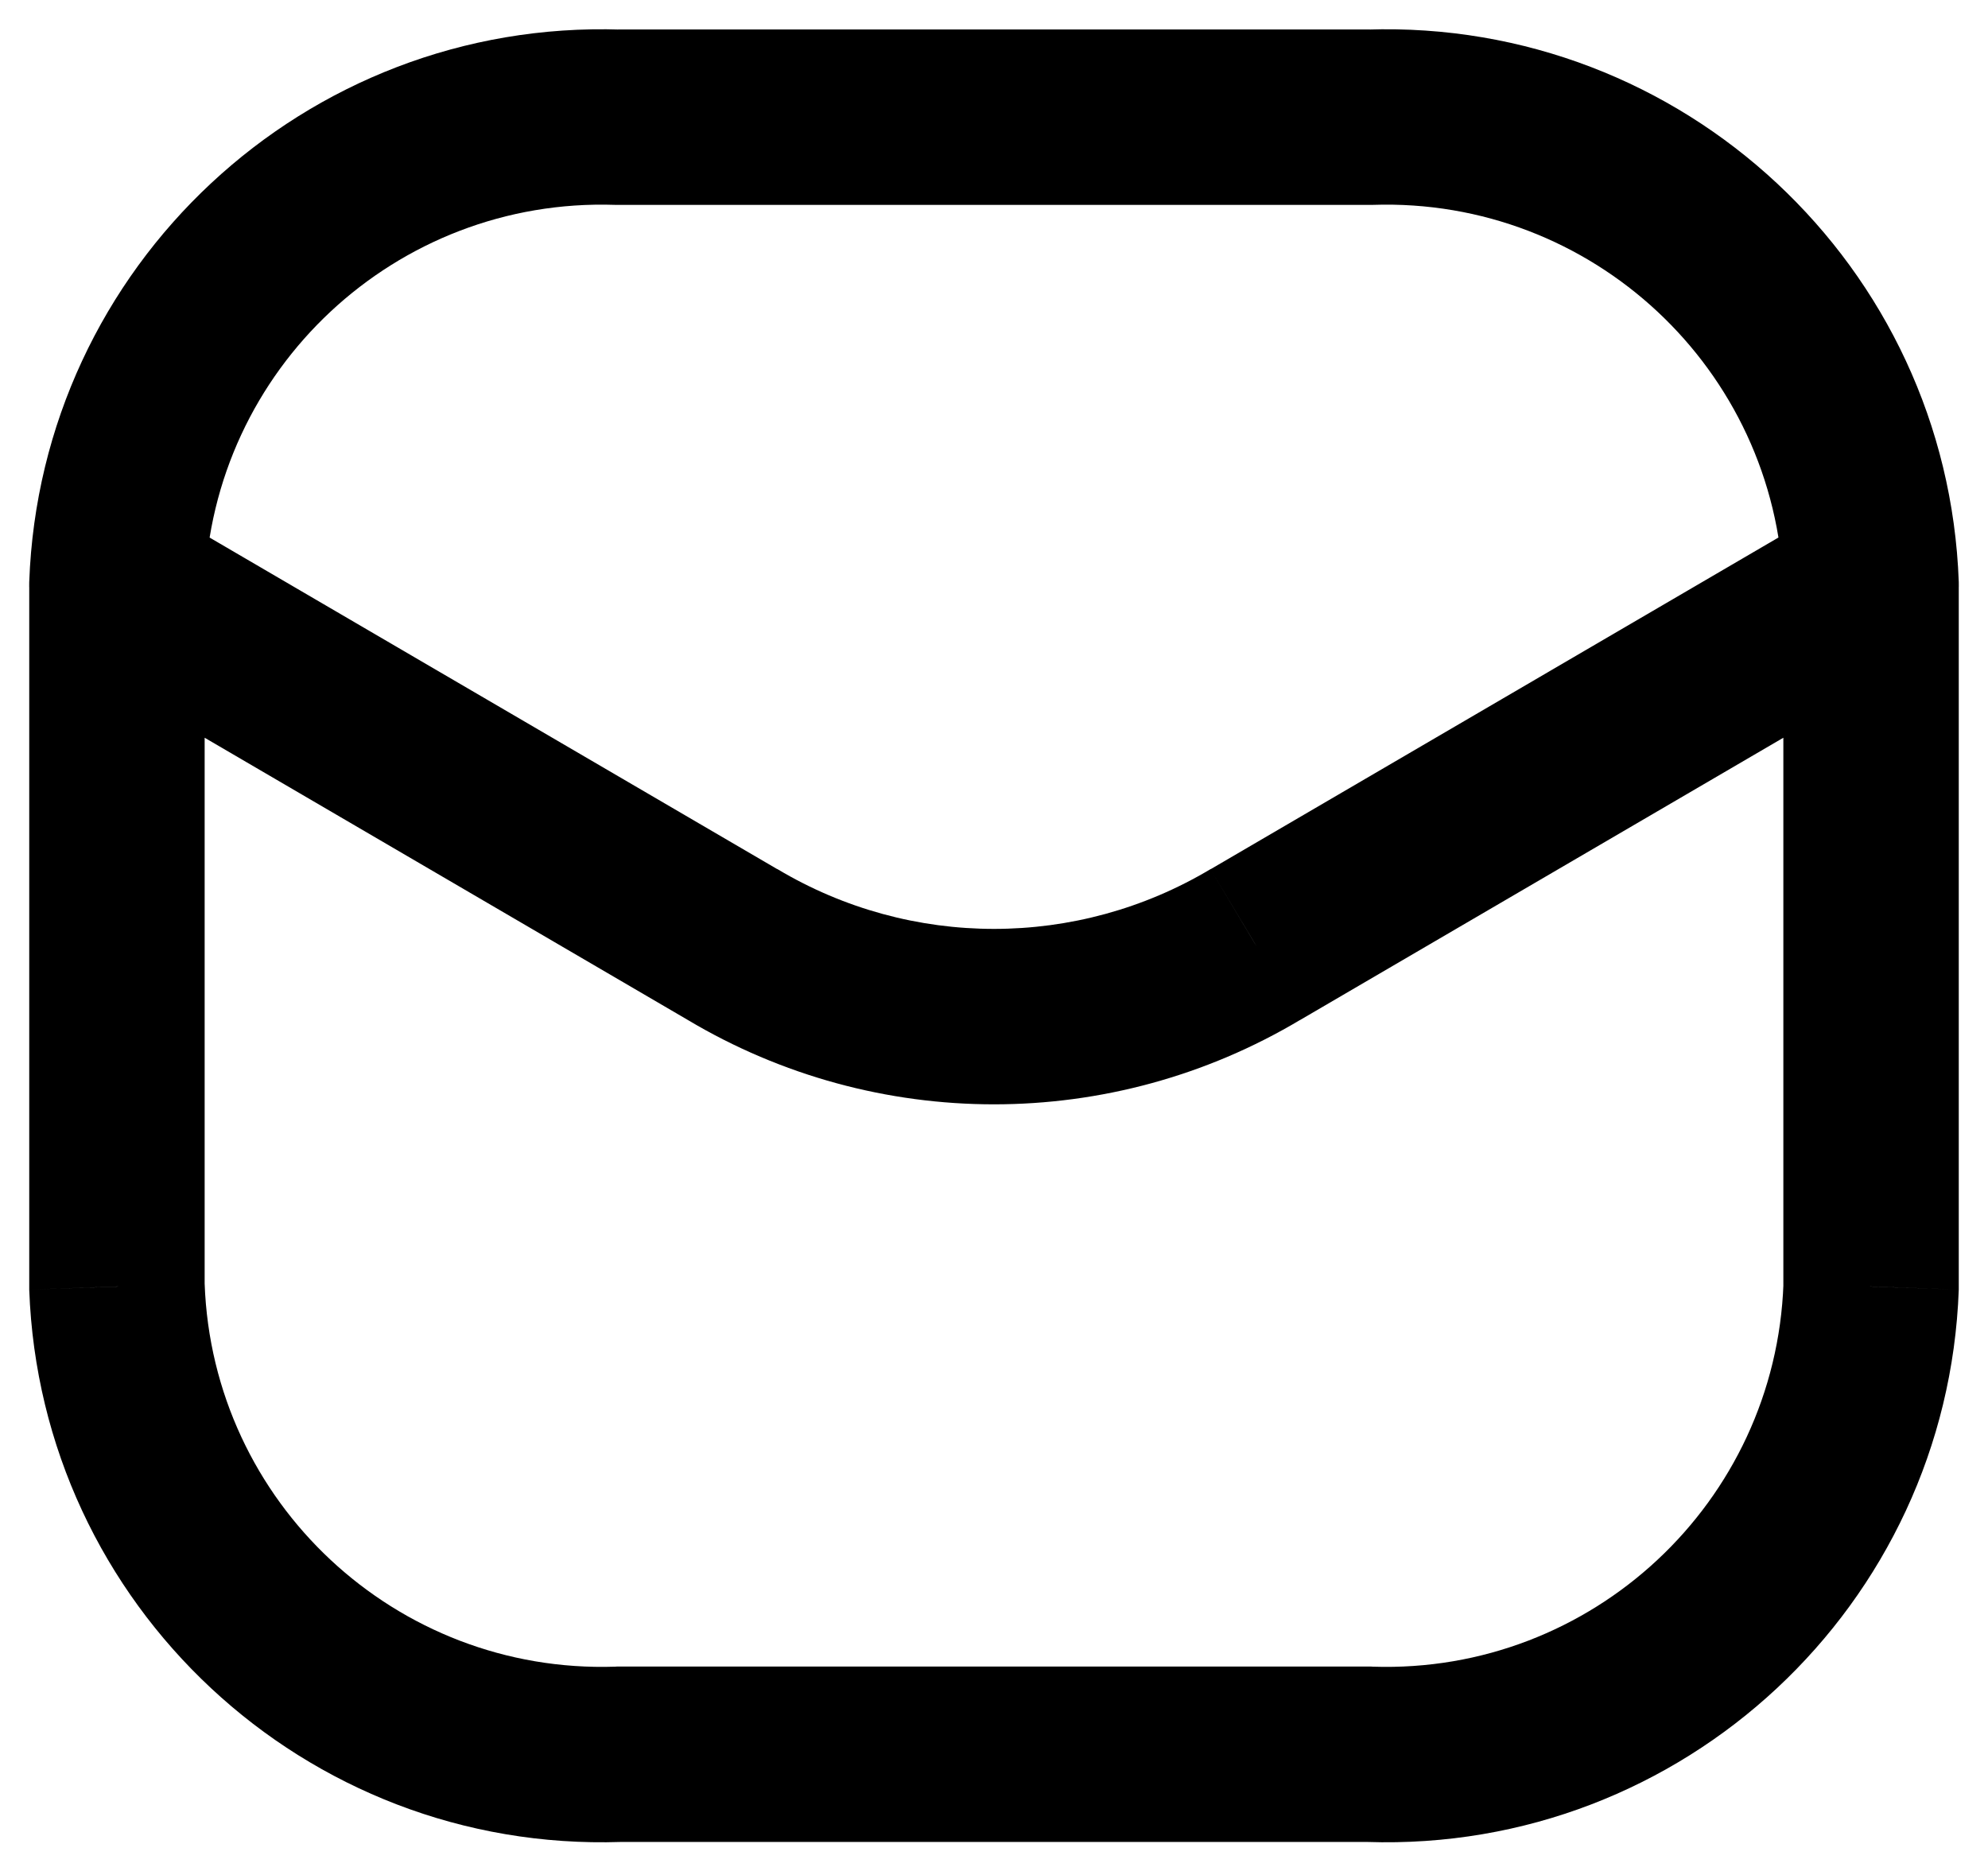<svg width="17" height="16" viewBox="0 0 17 16" fill="none" xmlns="http://www.w3.org/2000/svg">
<path d="M15.251 5.029C15.265 5.443 15.613 5.767 16.027 5.752C16.441 5.737 16.764 5.39 16.75 4.976L15.251 5.029ZM11.714 1.002V1.752C11.722 1.752 11.731 1.752 11.739 1.752L11.714 1.002ZM5.286 1.002L5.261 1.752C5.269 1.752 5.278 1.752 5.286 1.752V1.002ZM0.25 4.976C0.236 5.39 0.559 5.737 0.973 5.752C1.387 5.767 1.735 5.443 1.75 5.029L0.25 4.976ZM16.75 5.002C16.75 4.588 16.414 4.252 16 4.252C15.586 4.252 15.25 4.588 15.25 5.002H16.75ZM16 11.002L16.75 11.029C16.75 11.02 16.75 11.011 16.75 11.002H16ZM11.714 15.002L11.739 14.253C11.731 14.252 11.722 14.252 11.714 14.252V15.002ZM5.286 15.002V14.252C5.278 14.252 5.269 14.252 5.261 14.253L5.286 15.002ZM1 11.002H0.25C0.25 11.011 0.25 11.02 0.25 11.029L1 11.002ZM1.75 5.002C1.75 4.588 1.414 4.252 1 4.252C0.586 4.252 0.25 4.588 0.25 5.002H1.75ZM16.378 5.65C16.736 5.441 16.857 4.982 16.648 4.624C16.439 4.266 15.979 4.146 15.622 4.355L16.378 5.65ZM10.736 8.077L10.358 7.43L10.351 7.433L10.736 8.077ZM6.264 8.077L6.649 7.433L6.642 7.43L6.264 8.077ZM1.378 4.355C1.021 4.146 0.561 4.266 0.352 4.624C0.143 4.982 0.264 5.441 0.622 5.65L1.378 4.355ZM16.75 4.976C16.653 2.275 14.389 0.163 11.689 0.253L11.739 1.752C13.613 1.689 15.184 3.155 15.251 5.029L16.75 4.976ZM11.714 0.252H5.286V1.752H11.714V0.252ZM5.311 0.253C2.611 0.163 0.347 2.275 0.25 4.976L1.75 5.029C1.816 3.155 3.387 1.689 5.261 1.752L5.311 0.253ZM15.25 5.002V11.002H16.75V5.002H15.25ZM15.251 10.976C15.184 12.849 13.613 14.315 11.739 14.253L11.689 15.752C14.389 15.842 16.653 13.729 16.75 11.029L15.251 10.976ZM11.714 14.252H5.286V15.752H11.714V14.252ZM5.261 14.253C3.387 14.315 1.816 12.849 1.75 10.976L0.25 11.029C0.347 13.729 2.611 15.842 5.311 15.752L5.261 14.253ZM1.75 11.002V5.002H0.25V11.002H1.75ZM15.622 4.355L10.358 7.43L11.114 8.725L16.378 5.65L15.622 4.355ZM10.351 7.433C9.211 8.114 7.789 8.114 6.649 7.433L5.879 8.721C7.494 9.685 9.506 9.685 11.12 8.721L10.351 7.433ZM6.642 7.43L1.378 4.355L0.622 5.65L5.886 8.725L6.642 7.43Z" fill="black"/>
</svg>
